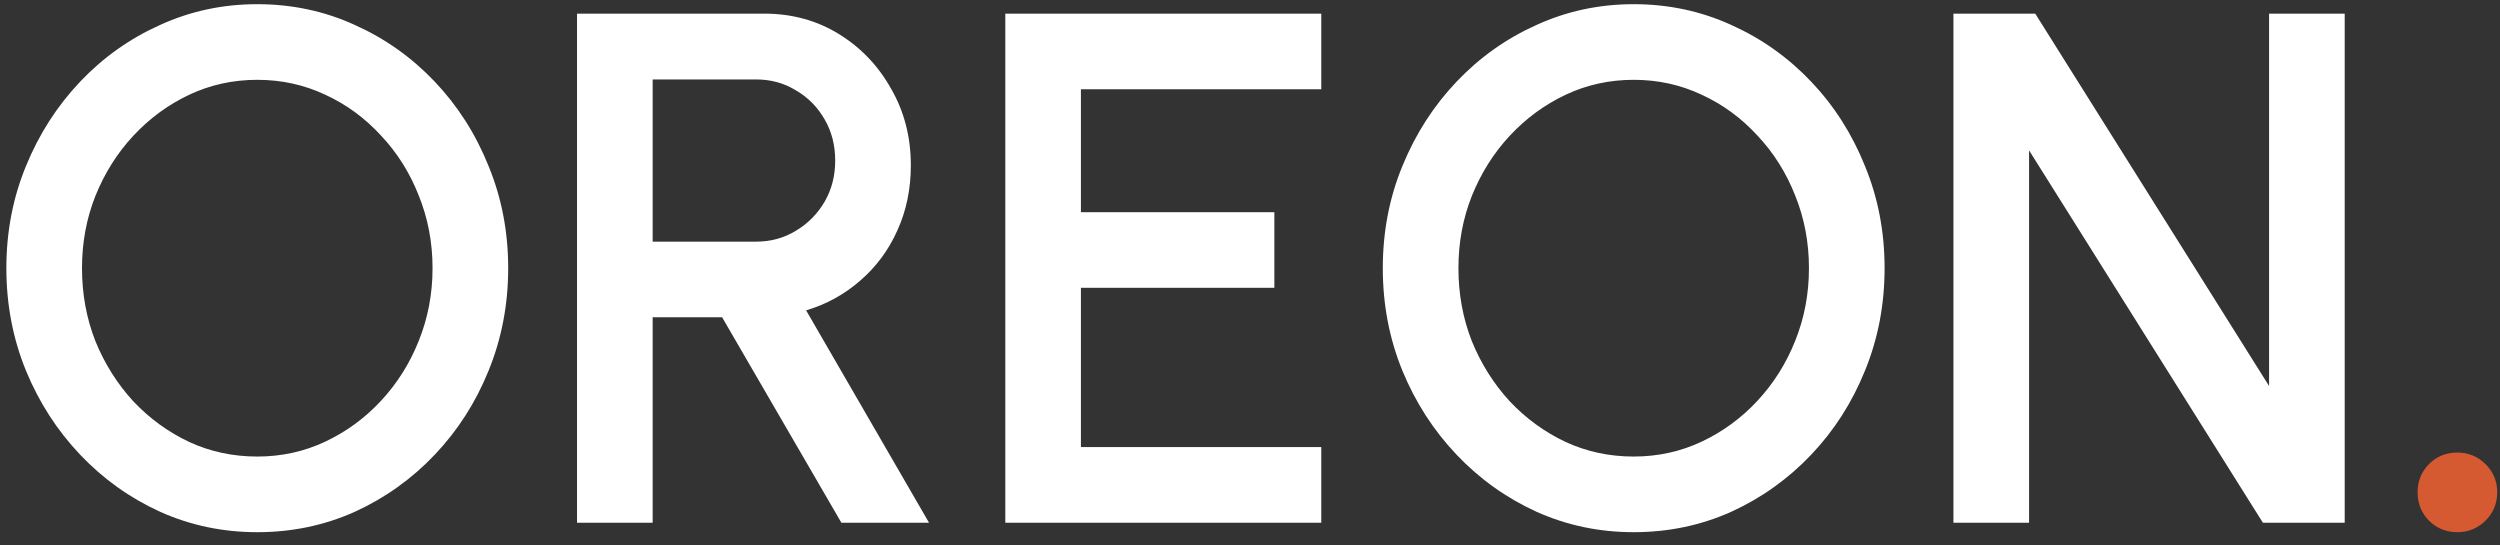 <svg width="110" height="24" viewBox="0 0 110 24" fill="none" xmlns="http://www.w3.org/2000/svg">
<rect x="0" y="0" width="110" height="24" fill="#333333" stroke="none"/>
<path d="M11.32 23.416C9.805 23.416 8.381 23.117 7.048 22.52C5.715 21.912 4.541 21.075 3.528 20.008C2.515 18.941 1.72 17.709 1.144 16.312C0.568 14.904 0.28 13.4 0.28 11.8C0.28 10.2 0.568 8.701 1.144 7.304C1.72 5.896 2.515 4.659 3.528 3.592C4.541 2.525 5.715 1.693 7.048 1.096C8.381 0.488 9.805 0.184 11.32 0.184C12.845 0.184 14.275 0.488 15.608 1.096C16.941 1.693 18.115 2.525 19.128 3.592C20.141 4.659 20.931 5.896 21.496 7.304C22.072 8.701 22.36 10.2 22.36 11.8C22.36 13.4 22.072 14.904 21.496 16.312C20.931 17.709 20.141 18.941 19.128 20.008C18.115 21.075 16.941 21.912 15.608 22.52C14.275 23.117 12.845 23.416 11.32 23.416ZM11.32 20.088C12.387 20.088 13.384 19.869 14.312 19.432C15.24 18.995 16.056 18.397 16.76 17.64C17.475 16.872 18.029 15.992 18.424 15C18.829 13.997 19.032 12.931 19.032 11.8C19.032 10.669 18.829 9.603 18.424 8.6C18.029 7.597 17.475 6.717 16.76 5.96C16.056 5.192 15.24 4.595 14.312 4.168C13.384 3.731 12.387 3.512 11.32 3.512C10.253 3.512 9.256 3.731 8.328 4.168C7.4 4.605 6.579 5.208 5.864 5.976C5.16 6.733 4.605 7.613 4.2 8.616C3.805 9.608 3.608 10.669 3.608 11.8C3.608 12.941 3.805 14.013 4.2 15.016C4.605 16.008 5.16 16.888 5.864 17.656C6.579 18.413 7.4 19.011 8.328 19.448C9.256 19.875 10.253 20.088 11.32 20.088ZM25.389 23V0.6H33.629C34.845 0.6 35.938 0.899 36.909 1.496C37.879 2.093 38.647 2.899 39.213 3.912C39.789 4.915 40.077 6.035 40.077 7.272C40.077 8.317 39.879 9.272 39.485 10.136C39.101 11 38.557 11.736 37.853 12.344C37.159 12.952 36.365 13.389 35.469 13.656L40.877 23H37.021L31.773 13.96H28.717V23H25.389ZM28.717 10.632H33.277C33.917 10.632 34.498 10.472 35.021 10.152C35.554 9.832 35.975 9.405 36.285 8.872C36.594 8.339 36.749 7.736 36.749 7.064C36.749 6.392 36.594 5.789 36.285 5.256C35.975 4.712 35.554 4.285 35.021 3.976C34.498 3.656 33.917 3.496 33.277 3.496H28.717V10.632ZM44.233 23V0.6H58.136V3.928H47.56V9.336H56.072V12.664H47.56V19.672H58.136V23H44.233ZM71.882 23.416C70.368 23.416 68.944 23.117 67.611 22.52C66.277 21.912 65.104 21.075 64.091 20.008C63.077 18.941 62.282 17.709 61.706 16.312C61.13 14.904 60.843 13.4 60.843 11.8C60.843 10.2 61.13 8.701 61.706 7.304C62.282 5.896 63.077 4.659 64.091 3.592C65.104 2.525 66.277 1.693 67.611 1.096C68.944 0.488 70.368 0.184 71.882 0.184C73.408 0.184 74.837 0.488 76.171 1.096C77.504 1.693 78.677 2.525 79.691 3.592C80.704 4.659 81.493 5.896 82.058 7.304C82.635 8.701 82.922 10.2 82.922 11.8C82.922 13.4 82.635 14.904 82.058 16.312C81.493 17.709 80.704 18.941 79.691 20.008C78.677 21.075 77.504 21.912 76.171 22.52C74.837 23.117 73.408 23.416 71.882 23.416ZM71.882 20.088C72.949 20.088 73.947 19.869 74.874 19.432C75.802 18.995 76.618 18.397 77.323 17.64C78.037 16.872 78.592 15.992 78.987 15C79.392 13.997 79.594 12.931 79.594 11.8C79.594 10.669 79.392 9.603 78.987 8.6C78.592 7.597 78.037 6.717 77.323 5.96C76.618 5.192 75.802 4.595 74.874 4.168C73.947 3.731 72.949 3.512 71.882 3.512C70.816 3.512 69.819 3.731 68.891 4.168C67.963 4.605 67.141 5.208 66.427 5.976C65.722 6.733 65.168 7.613 64.763 8.616C64.368 9.608 64.171 10.669 64.171 11.8C64.171 12.941 64.368 14.013 64.763 15.016C65.168 16.008 65.722 16.888 66.427 17.656C67.141 18.413 67.963 19.011 68.891 19.448C69.819 19.875 70.816 20.088 71.882 20.088ZM85.951 23V0.6H89.551L99.839 16.984V0.6H103.167V23H99.567L89.279 6.616V23H85.951Z" fill="white"/>
<path d="M108.118 23.416C107.627 23.416 107.211 23.245 106.87 22.904C106.539 22.563 106.374 22.147 106.374 21.656C106.374 21.176 106.539 20.765 106.87 20.424C107.211 20.083 107.627 19.912 108.118 19.912C108.608 19.912 109.024 20.083 109.366 20.424C109.707 20.765 109.878 21.176 109.878 21.656C109.878 22.147 109.707 22.563 109.366 22.904C109.024 23.245 108.608 23.416 108.118 23.416Z" fill="#D65A31"/>
</svg>

